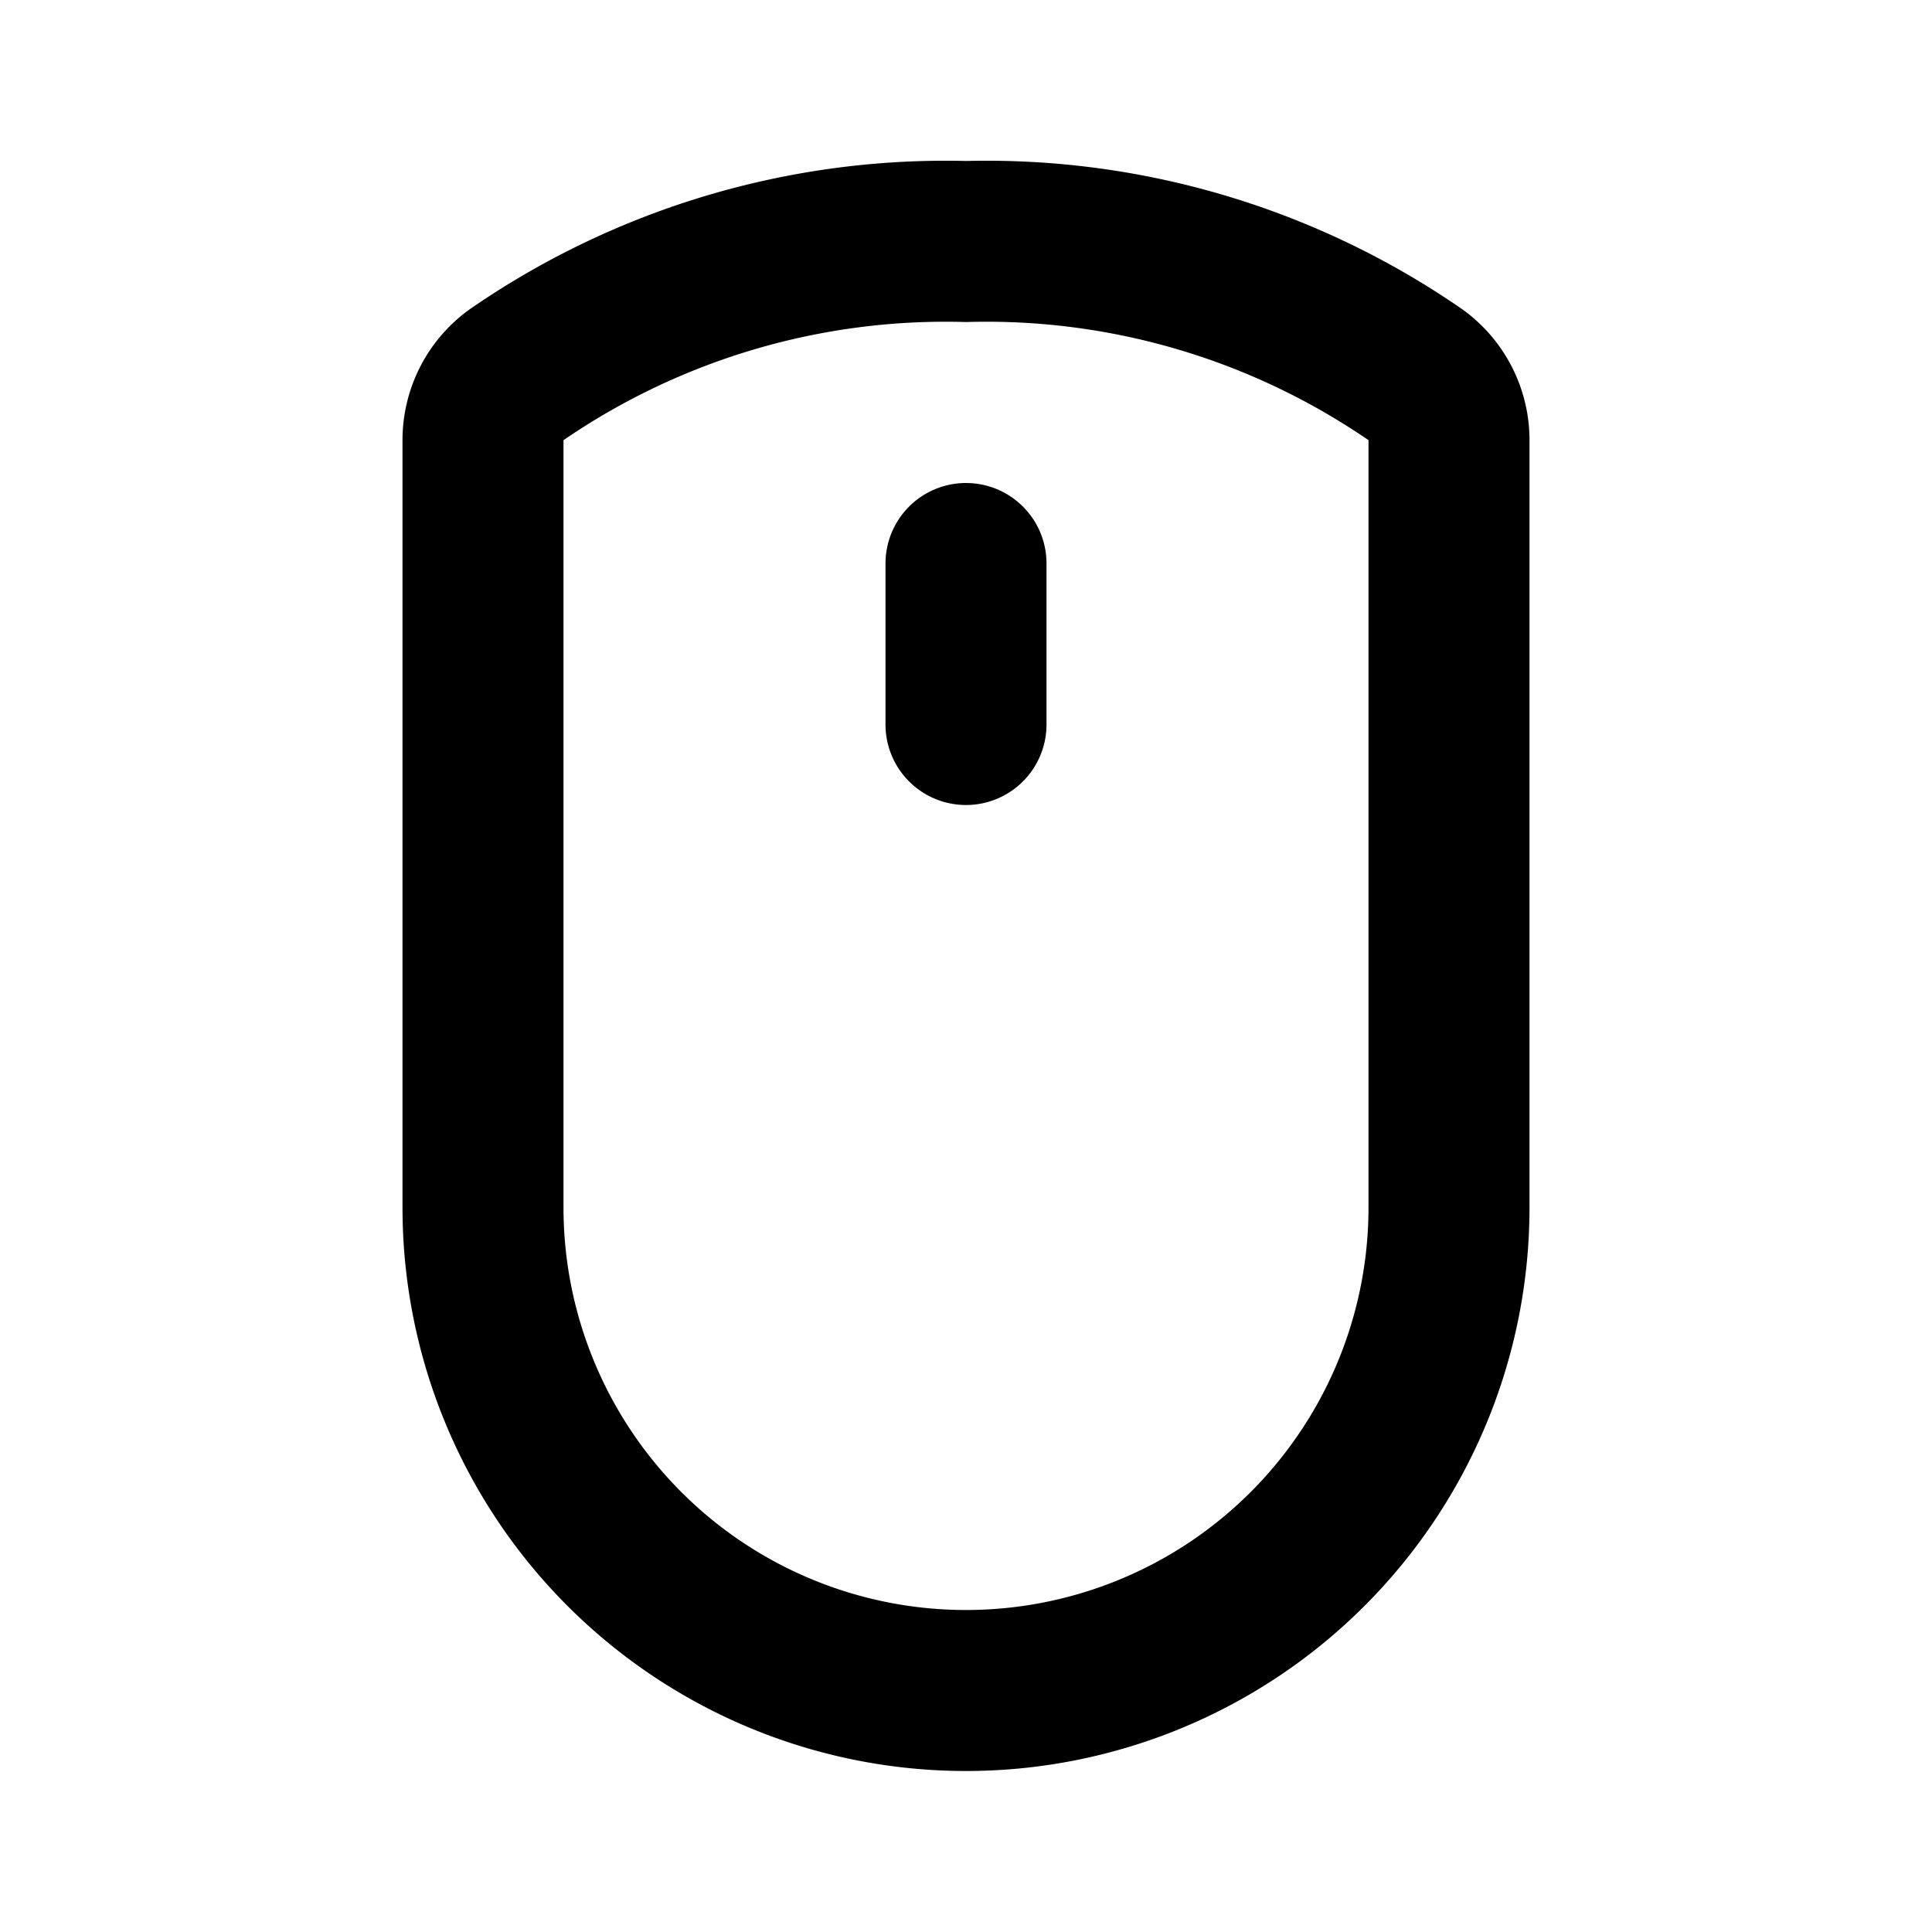 <svg class="icon line" width="48" height="48" id="mouse-click" xmlns="http://www.w3.org/2000/svg" viewBox="0 0 24 24"><title style="stroke-width: 2; stroke: rgb(0, 0, 0);">mouse click</title><path id="primary" d="M17.59,4.66a1,1,0,0,1,.41.81V15a6,6,0,0,1-6,6h0a6,6,0,0,1-6-6V5.47a1,1,0,0,1,.41-.81A9.39,9.39,0,0,1,12,3,9.39,9.39,0,0,1,17.59,4.66ZM12,7V9" style="fill: none; stroke: rgb(0, 0, 0); stroke-linecap: round; stroke-linejoin: round; stroke-width: 2;"></path></svg>